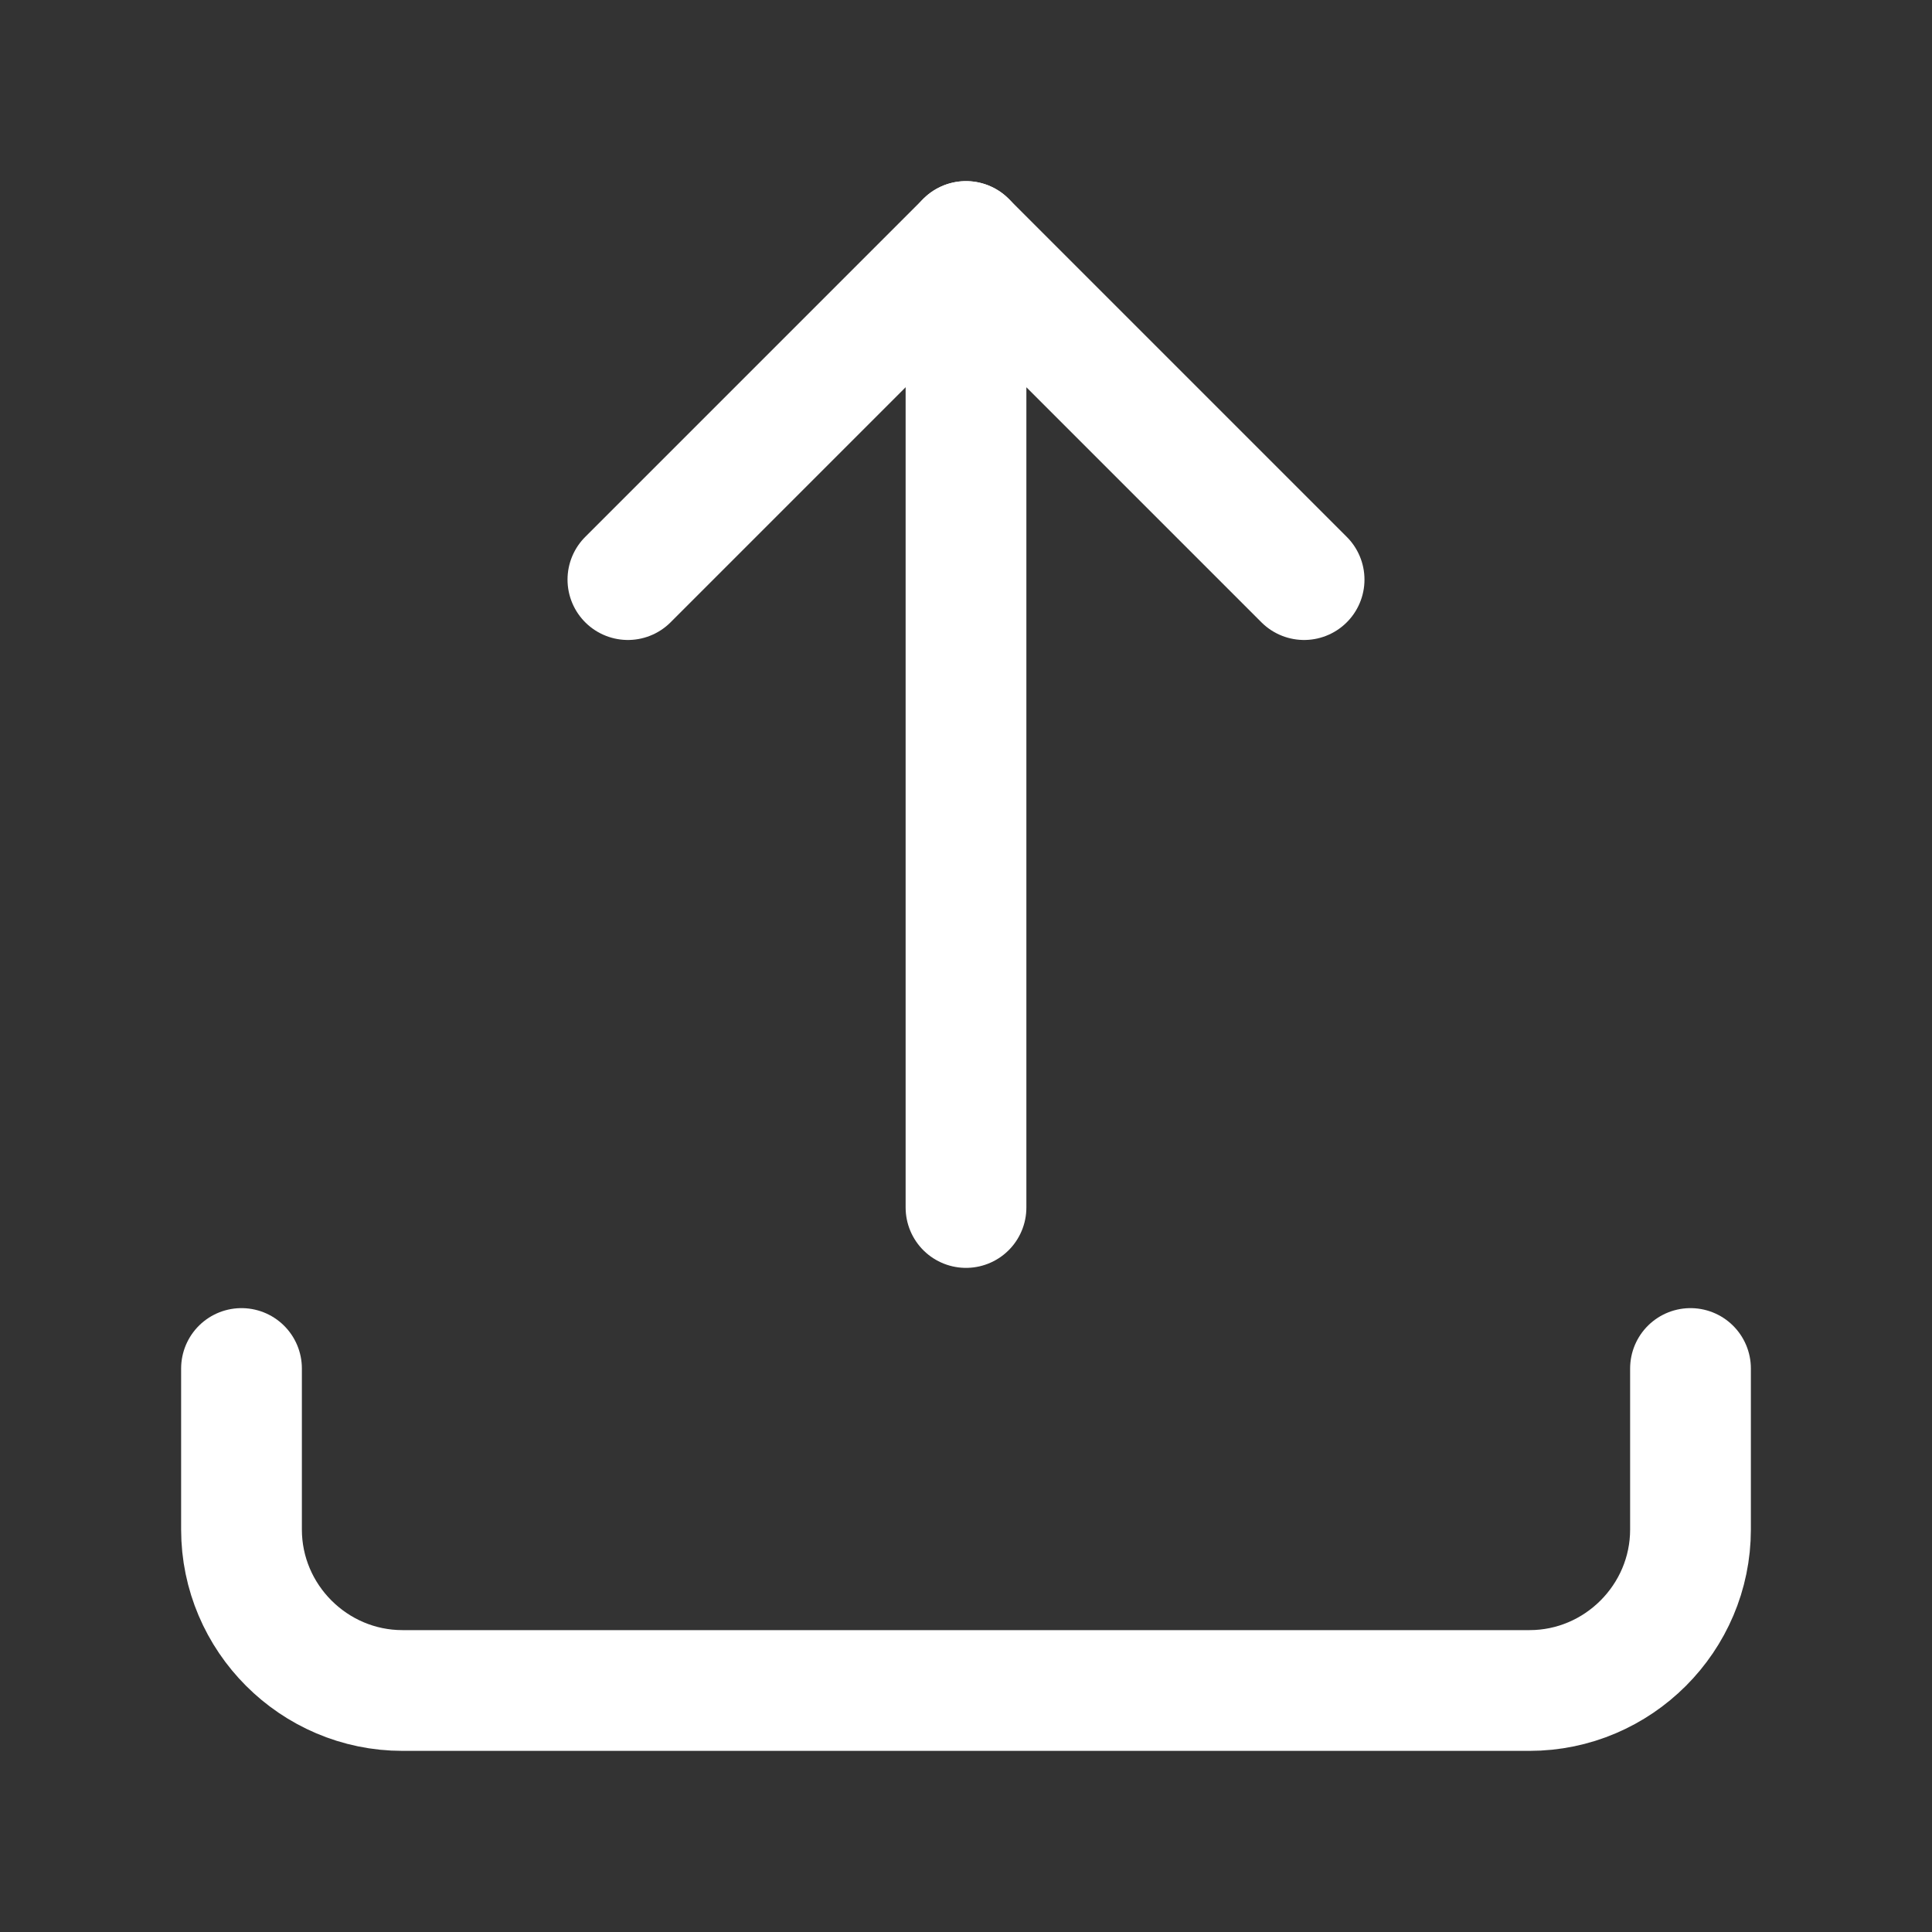 <svg fill="none" height="24" viewBox="0 0 24 24" width="24" xmlns="http://www.w3.org/2000/svg"><rect x="0" y="0" width="24" height="24" fill="#333333" stroke="none"/><g stroke="#fff" stroke-linecap="round" stroke-linejoin="round" stroke-width="1.5"><path d="m3 17v2c0 1.1.9 2 2 2h14c1.1 0 2-.9 2-2v-2"/><path d="m12 15v-12l4.2 4.2"/><path d="m12 3-4.2 4.2"/></g></svg>